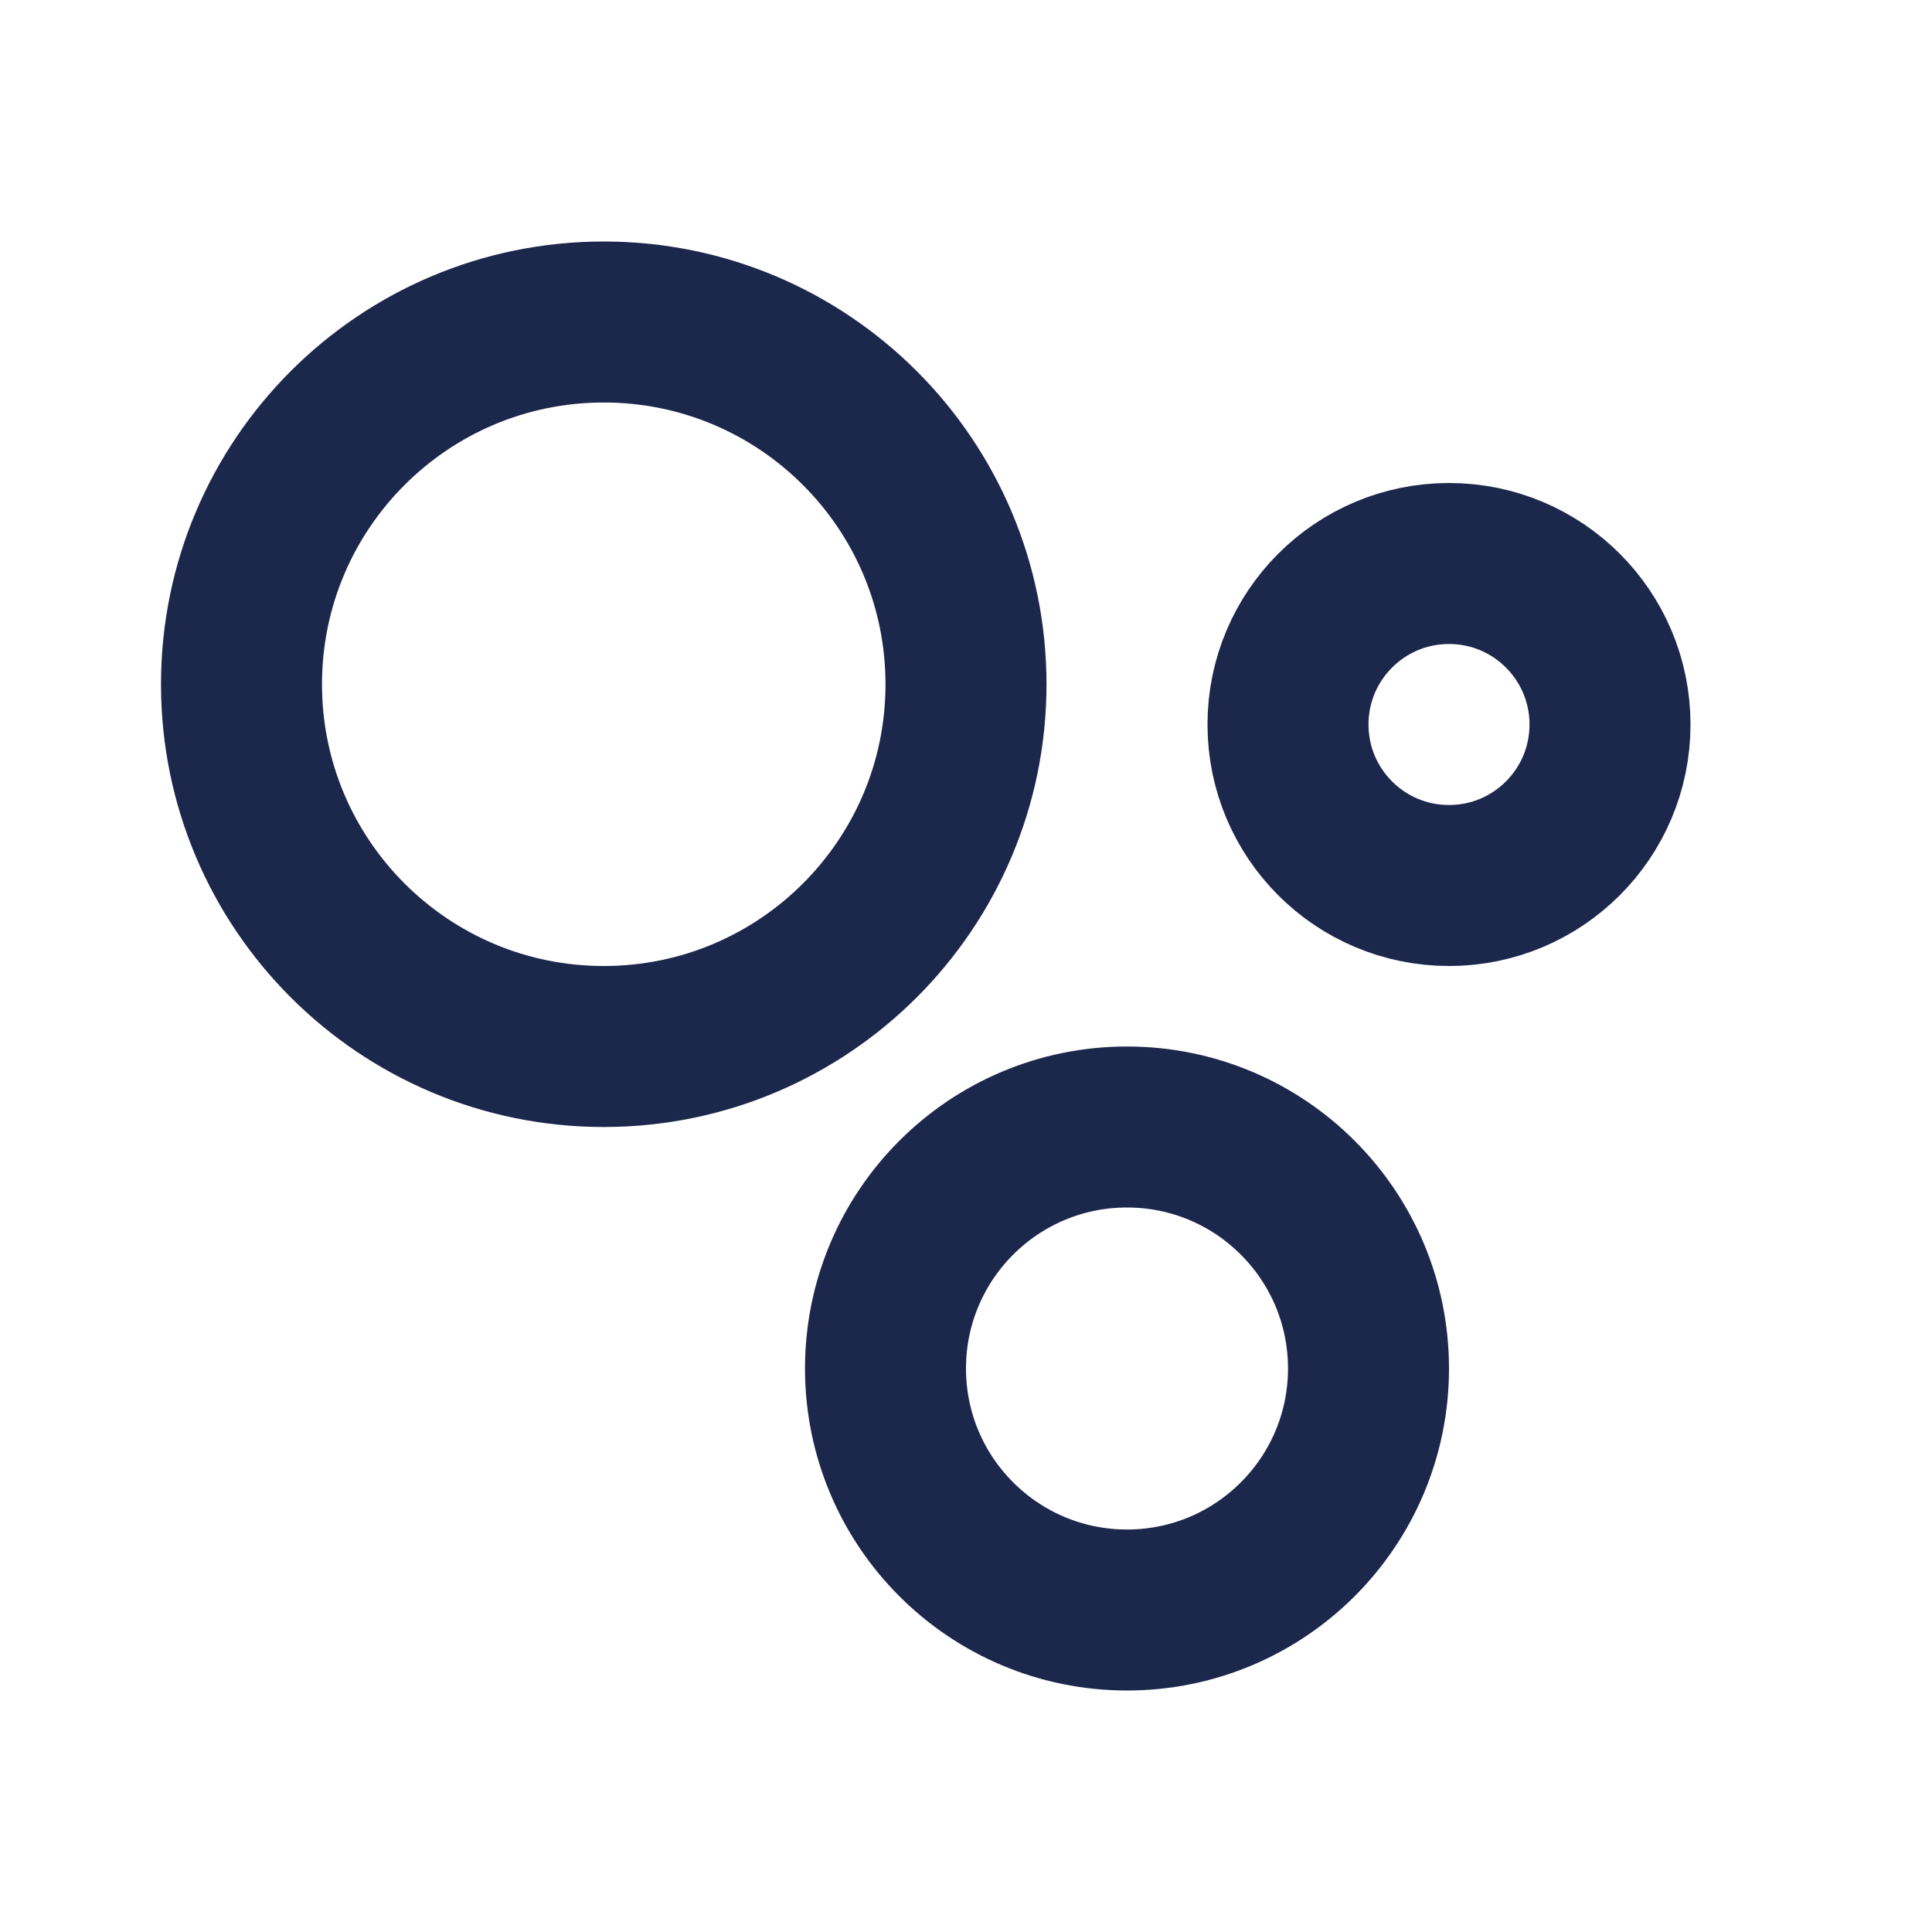 <?xml version="1.0" encoding="utf-8"?><!-- Uploaded to: SVG Repo, www.svgrepo.com, Generator: SVG Repo Mixer Tools -->
<svg width="800px" height="800px" viewBox="0 0 24 24" fill="none" xmlns="http://www.w3.org/2000/svg">
<path d="M12 8.5C12 10.985 9.985 13 7.5 13C5.015 13 3 10.985 3 8.5C3 6.015 5.015 4 7.5 4C9.985 4 12 6.015 12 8.5Z" stroke="#1C274C" stroke-width="2" stroke-linecap="round" stroke-linejoin="round"/>
<path d="M17 17C17 18.657 15.657 20 14 20C12.343 20 11 18.657 11 17C11 15.343 12.343 14 14 14C15.657 14 17 15.343 17 17Z" stroke="#1C274C" stroke-width="2" stroke-linecap="round" stroke-linejoin="round"/>
<path d="M20 9C20 10.105 19.105 11 18 11C16.895 11 16 10.105 16 9C16 7.895 16.895 7 18 7C19.105 7 20 7.895 20 9Z" stroke="#1C274C" stroke-width="2" stroke-linecap="round" stroke-linejoin="round"/>
</svg>